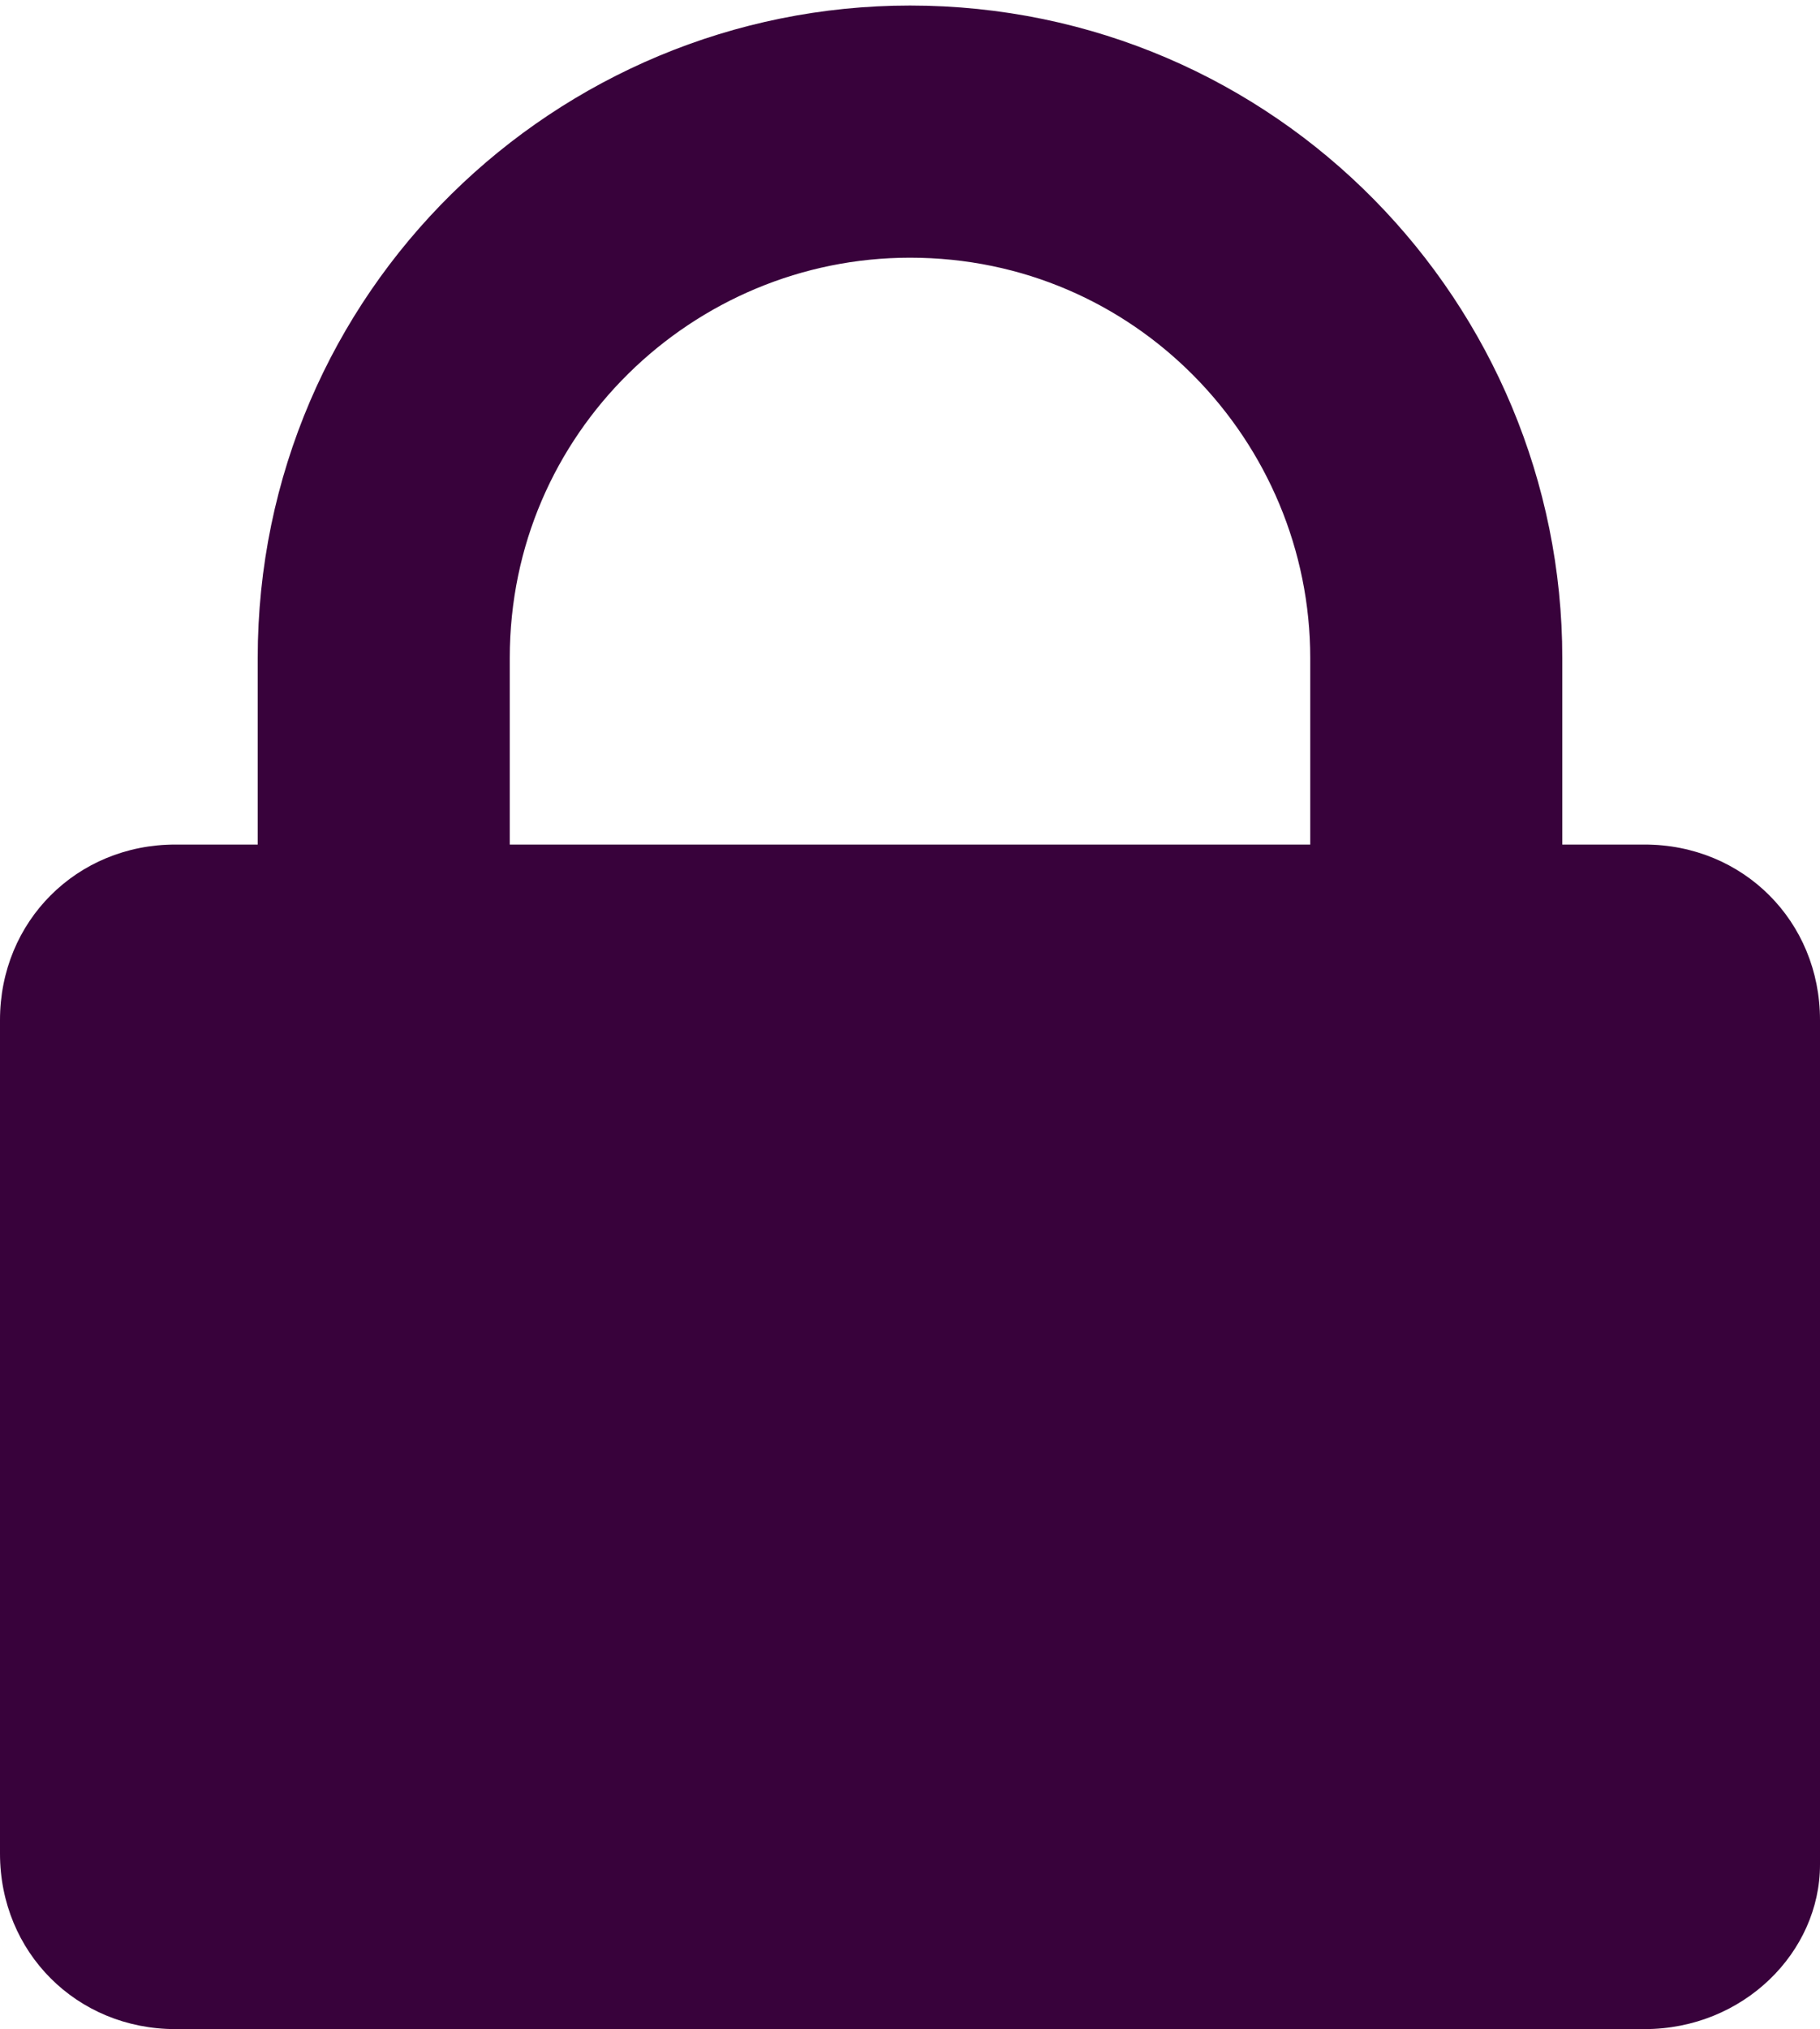 <!-- Generator: Adobe Illustrator 19.2.1, SVG Export Plug-In  -->
<svg version="1.1"
	 xmlns="http://www.w3.org/2000/svg" xmlns:xlink="http://www.w3.org/1999/xlink" xmlns:a="http://ns.adobe.com/AdobeSVGViewerExtensions/3.0/"
	 x="0px" y="0px" width="16.6px" height="18.5px" viewBox="0 0 16.6 18.5" style="enable-background:new 0 0 16.6 18.5;"
	 xml:space="preserve">
<style type="text/css">
	.st0{fill-rule:evenodd;clip-rule:evenodd;fill:#38023B;}
	.st1{fill-rule:evenodd;clip-rule:evenodd;fill:none;stroke:#38023B;stroke-width:2.299;stroke-miterlimit:10;}
</style>
<defs>
</defs>
<g>
	<path class="st0" d="M15,18.5H1.6c-0.9,0-1.6-0.7-1.6-1.6V9.3c0-0.9,0.7-1.6,1.6-1.6H15c0.9,0,1.6,0.7,1.6,1.6v7.7
		C16.6,17.8,15.9,18.5,15,18.5z"/>
	<path class="st1" d="M13.1,10.8H3.5V6c0-2.7,2.2-4.8,4.8-4.8h0c2.7,0,4.8,2.2,4.8,4.8V10.8z"/>
</g>
</svg>
